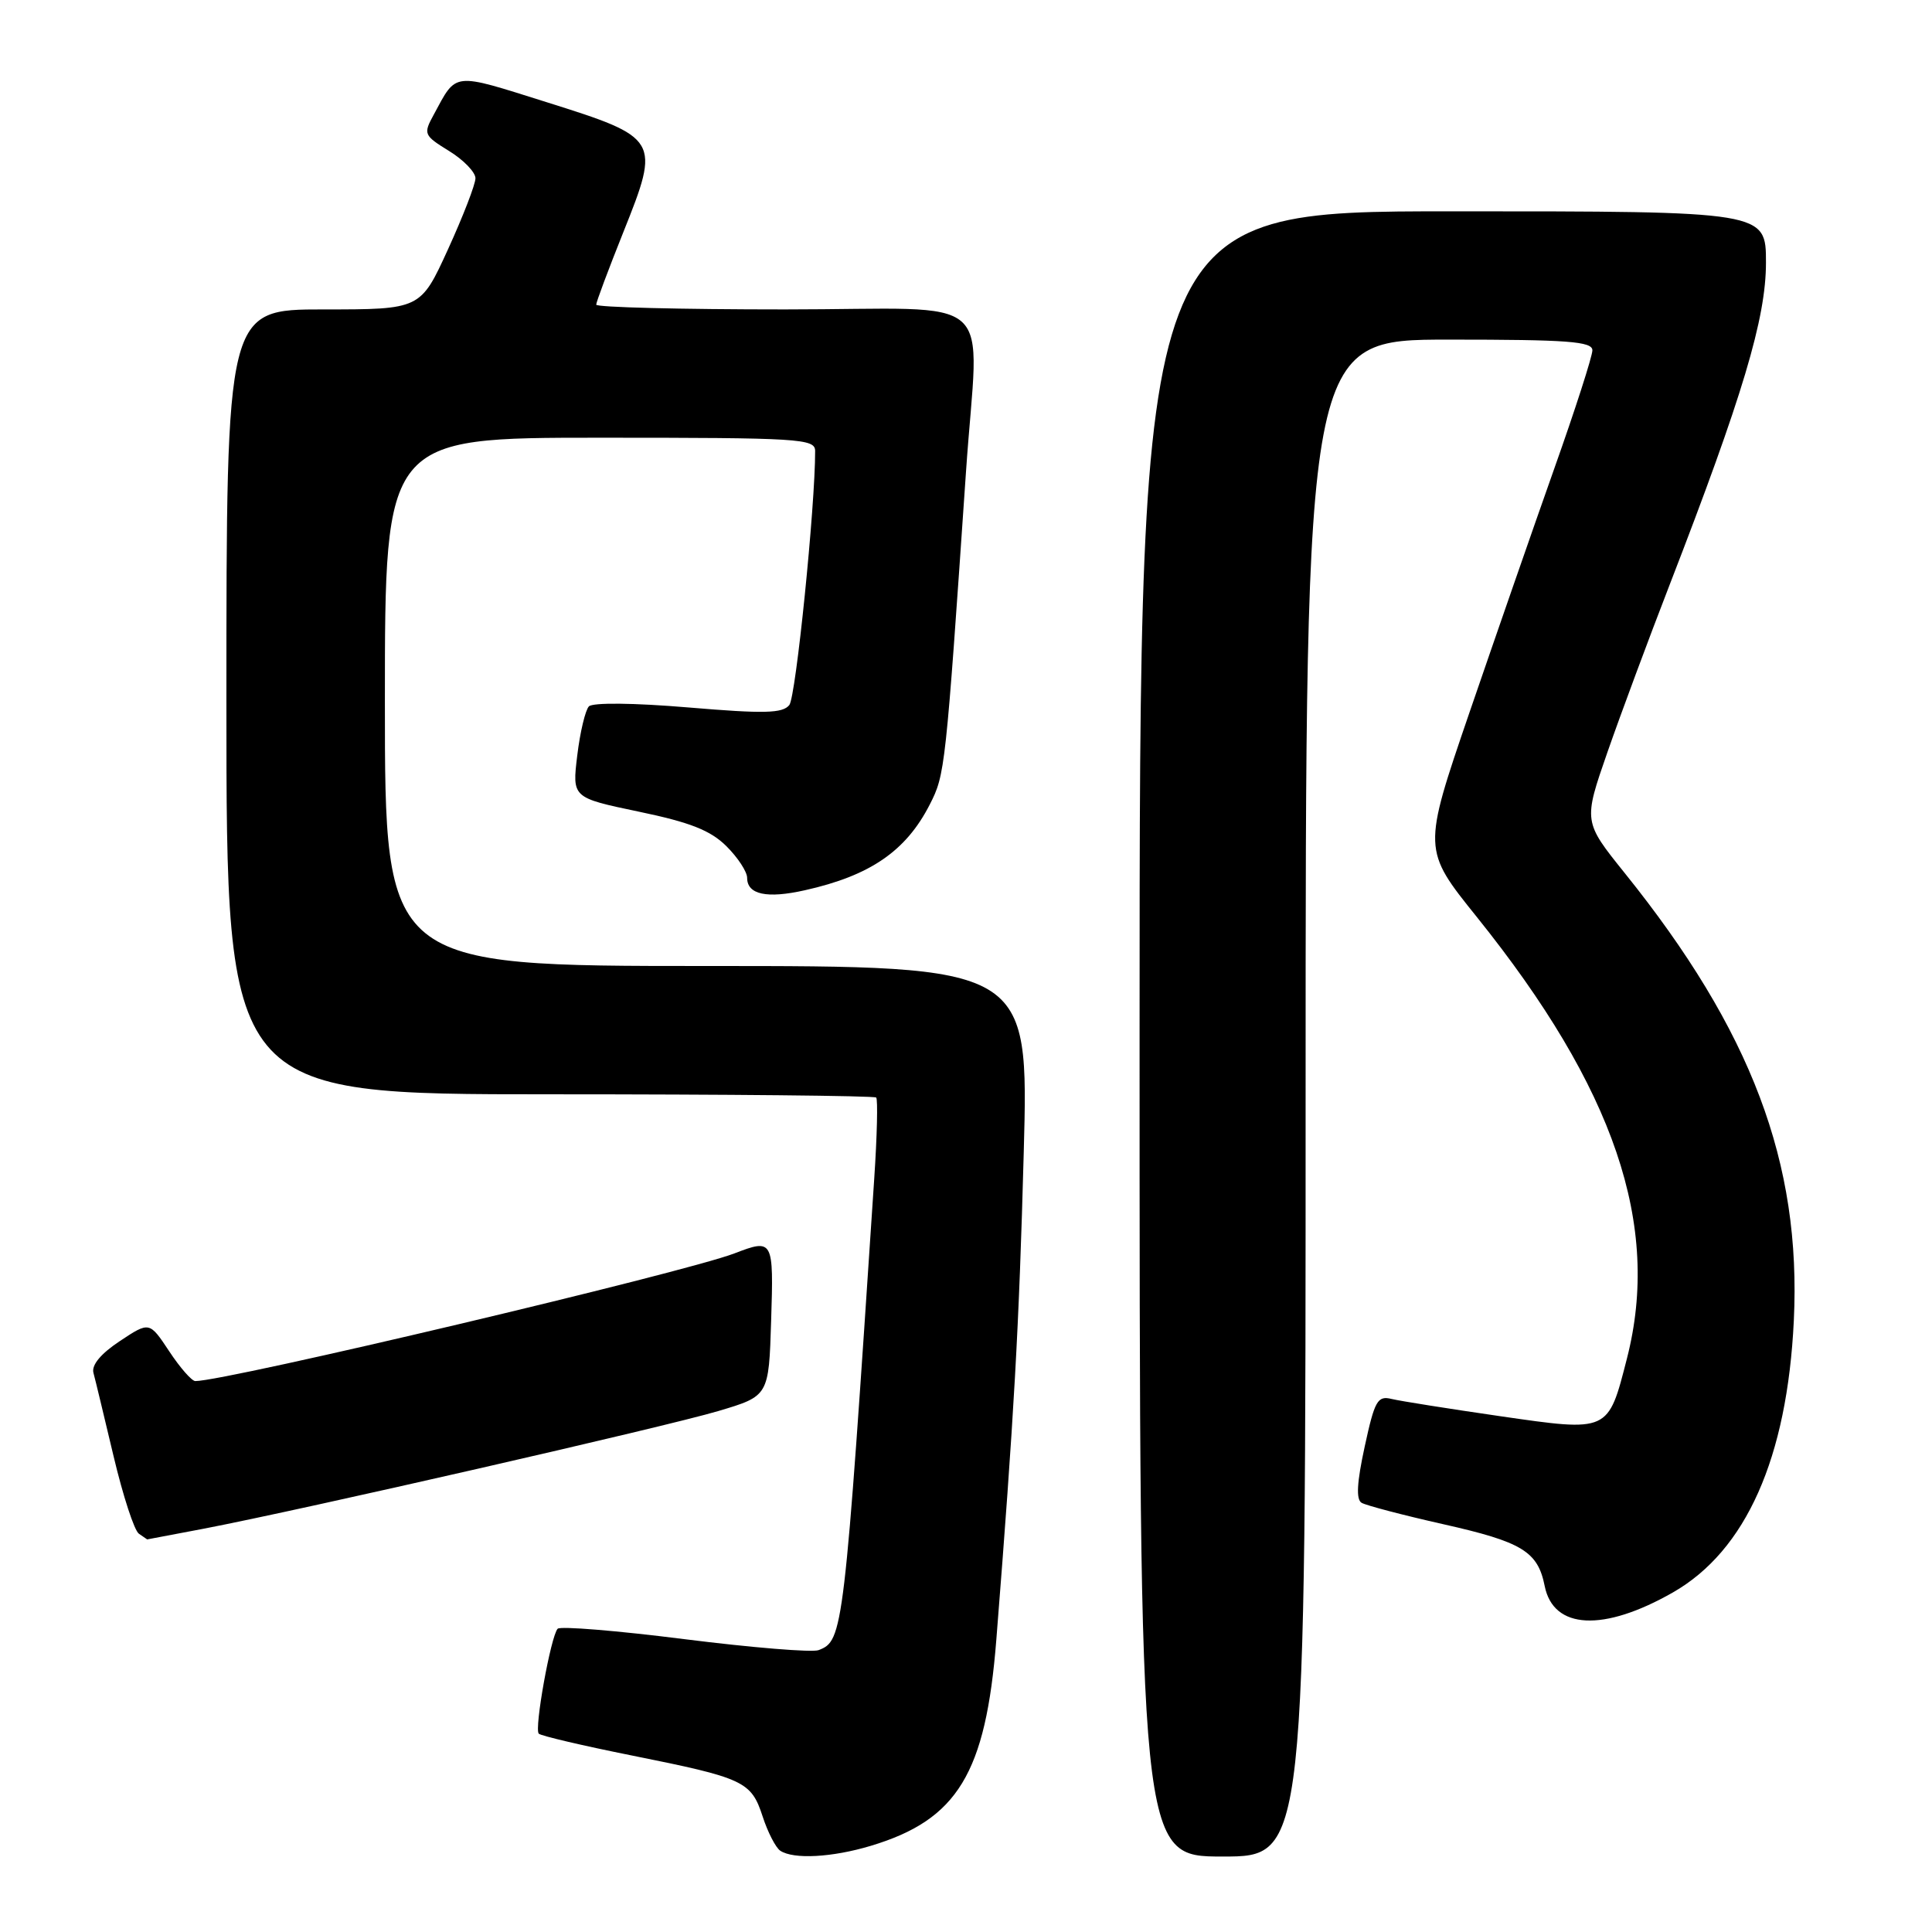 <?xml version="1.0" encoding="UTF-8" standalone="no"?>
<!DOCTYPE svg PUBLIC "-//W3C//DTD SVG 1.1//EN" "http://www.w3.org/Graphics/SVG/1.1/DTD/svg11.dtd" >
<svg xmlns="http://www.w3.org/2000/svg" xmlns:xlink="http://www.w3.org/1999/xlink" version="1.1" viewBox="0 0 256 256">
 <g >
 <path fill="currentColor"
d=" M 115.39 244.58 C 126.88 241.13 130.62 234.98 132.02 217.25 C 134.37 187.59 135.03 175.82 135.65 152.75 C 136.32 128.00 136.32 128.00 93.66 128.00 C 51.00 128.00 51.00 128.00 51.00 93.00 C 51.00 58.00 51.00 58.00 79.50 58.00 C 105.97 58.00 108.00 58.12 108.01 59.75 C 108.03 67.00 105.46 92.33 104.59 93.42 C 103.70 94.53 101.29 94.59 91.20 93.74 C 83.95 93.13 78.54 93.08 78.03 93.60 C 77.56 94.10 76.86 97.02 76.49 100.10 C 75.81 105.70 75.81 105.70 84.65 107.55 C 91.44 108.96 94.14 110.03 96.25 112.12 C 97.76 113.62 99.00 115.51 99.00 116.32 C 99.00 118.53 101.61 119.10 106.66 117.96 C 115.31 116.03 120.06 112.76 123.20 106.60 C 125.23 102.63 125.29 102.05 128.00 62.50 C 129.66 38.17 132.83 41.00 104.00 41.00 C 90.25 41.00 79.00 40.72 79.00 40.37 C 79.00 40.03 80.62 35.70 82.60 30.75 C 87.52 18.46 87.39 18.25 72.43 13.54 C 59.84 9.58 60.55 9.50 57.48 15.18 C 56.07 17.76 56.14 17.93 59.51 20.01 C 61.43 21.19 63.00 22.82 63.00 23.62 C 63.00 24.42 61.36 28.66 59.36 33.04 C 55.72 41.00 55.72 41.00 42.86 41.00 C 30.00 41.00 30.00 41.00 30.00 93.00 C 30.00 145.00 30.00 145.00 72.83 145.00 C 96.39 145.00 115.86 145.19 116.10 145.43 C 116.33 145.67 116.22 150.50 115.84 156.18 C 111.84 216.55 111.74 217.39 108.47 218.65 C 107.62 218.98 99.63 218.32 90.71 217.20 C 81.79 216.07 74.22 215.45 73.89 215.82 C 72.98 216.82 70.77 229.11 71.39 229.72 C 71.68 230.01 77.22 231.31 83.71 232.61 C 98.60 235.60 99.53 236.03 101.05 240.68 C 101.73 242.78 102.79 244.83 103.39 245.23 C 105.15 246.40 110.28 246.12 115.39 244.58 Z  M 173.00 145.50 C 173.00 45.00 173.00 45.00 192.00 45.00 C 207.75 45.00 211.00 45.24 211.00 46.42 C 211.00 47.20 208.72 54.29 205.92 62.17 C 203.13 70.05 198.07 84.62 194.67 94.53 C 188.50 112.57 188.50 112.57 195.69 121.51 C 213.94 144.23 220.10 162.35 215.58 180.00 C 213.07 189.81 213.23 189.74 198.76 187.65 C 192.01 186.67 185.56 185.65 184.40 185.37 C 182.53 184.91 182.15 185.58 180.83 191.68 C 179.79 196.46 179.67 198.69 180.42 199.13 C 181.02 199.48 185.89 200.76 191.26 201.97 C 201.71 204.32 203.77 205.58 204.68 210.16 C 205.84 215.93 212.47 216.26 221.68 211.00 C 231.35 205.47 236.81 193.20 237.69 175.00 C 238.70 154.09 232.09 136.58 215.28 115.68 C 209.80 108.86 209.80 108.86 212.99 99.68 C 214.75 94.63 218.46 84.65 221.23 77.50 C 230.93 52.45 234.00 42.19 234.00 34.80 C 234.00 28.00 234.00 28.00 192.50 28.00 C 151.00 28.00 151.00 28.00 151.00 137.00 C 151.00 246.00 151.00 246.00 162.00 246.00 C 173.00 246.00 173.00 246.00 173.00 145.50 Z  M 27.00 202.56 C 40.07 200.05 88.23 189.04 95.18 186.97 C 101.87 184.98 101.87 184.98 102.18 174.99 C 102.52 164.25 102.45 164.11 97.32 166.08 C 90.68 168.63 29.99 183.00 25.88 183.00 C 25.41 183.00 23.85 181.22 22.42 179.05 C 19.80 175.10 19.80 175.10 15.88 177.70 C 13.37 179.36 12.11 180.87 12.38 181.90 C 12.62 182.78 13.82 187.78 15.06 193.00 C 16.30 198.22 17.80 202.83 18.41 203.23 C 19.01 203.64 19.50 203.98 19.50 203.98 C 19.50 203.99 22.88 203.35 27.00 202.56 Z "/>
</g>
</svg>
